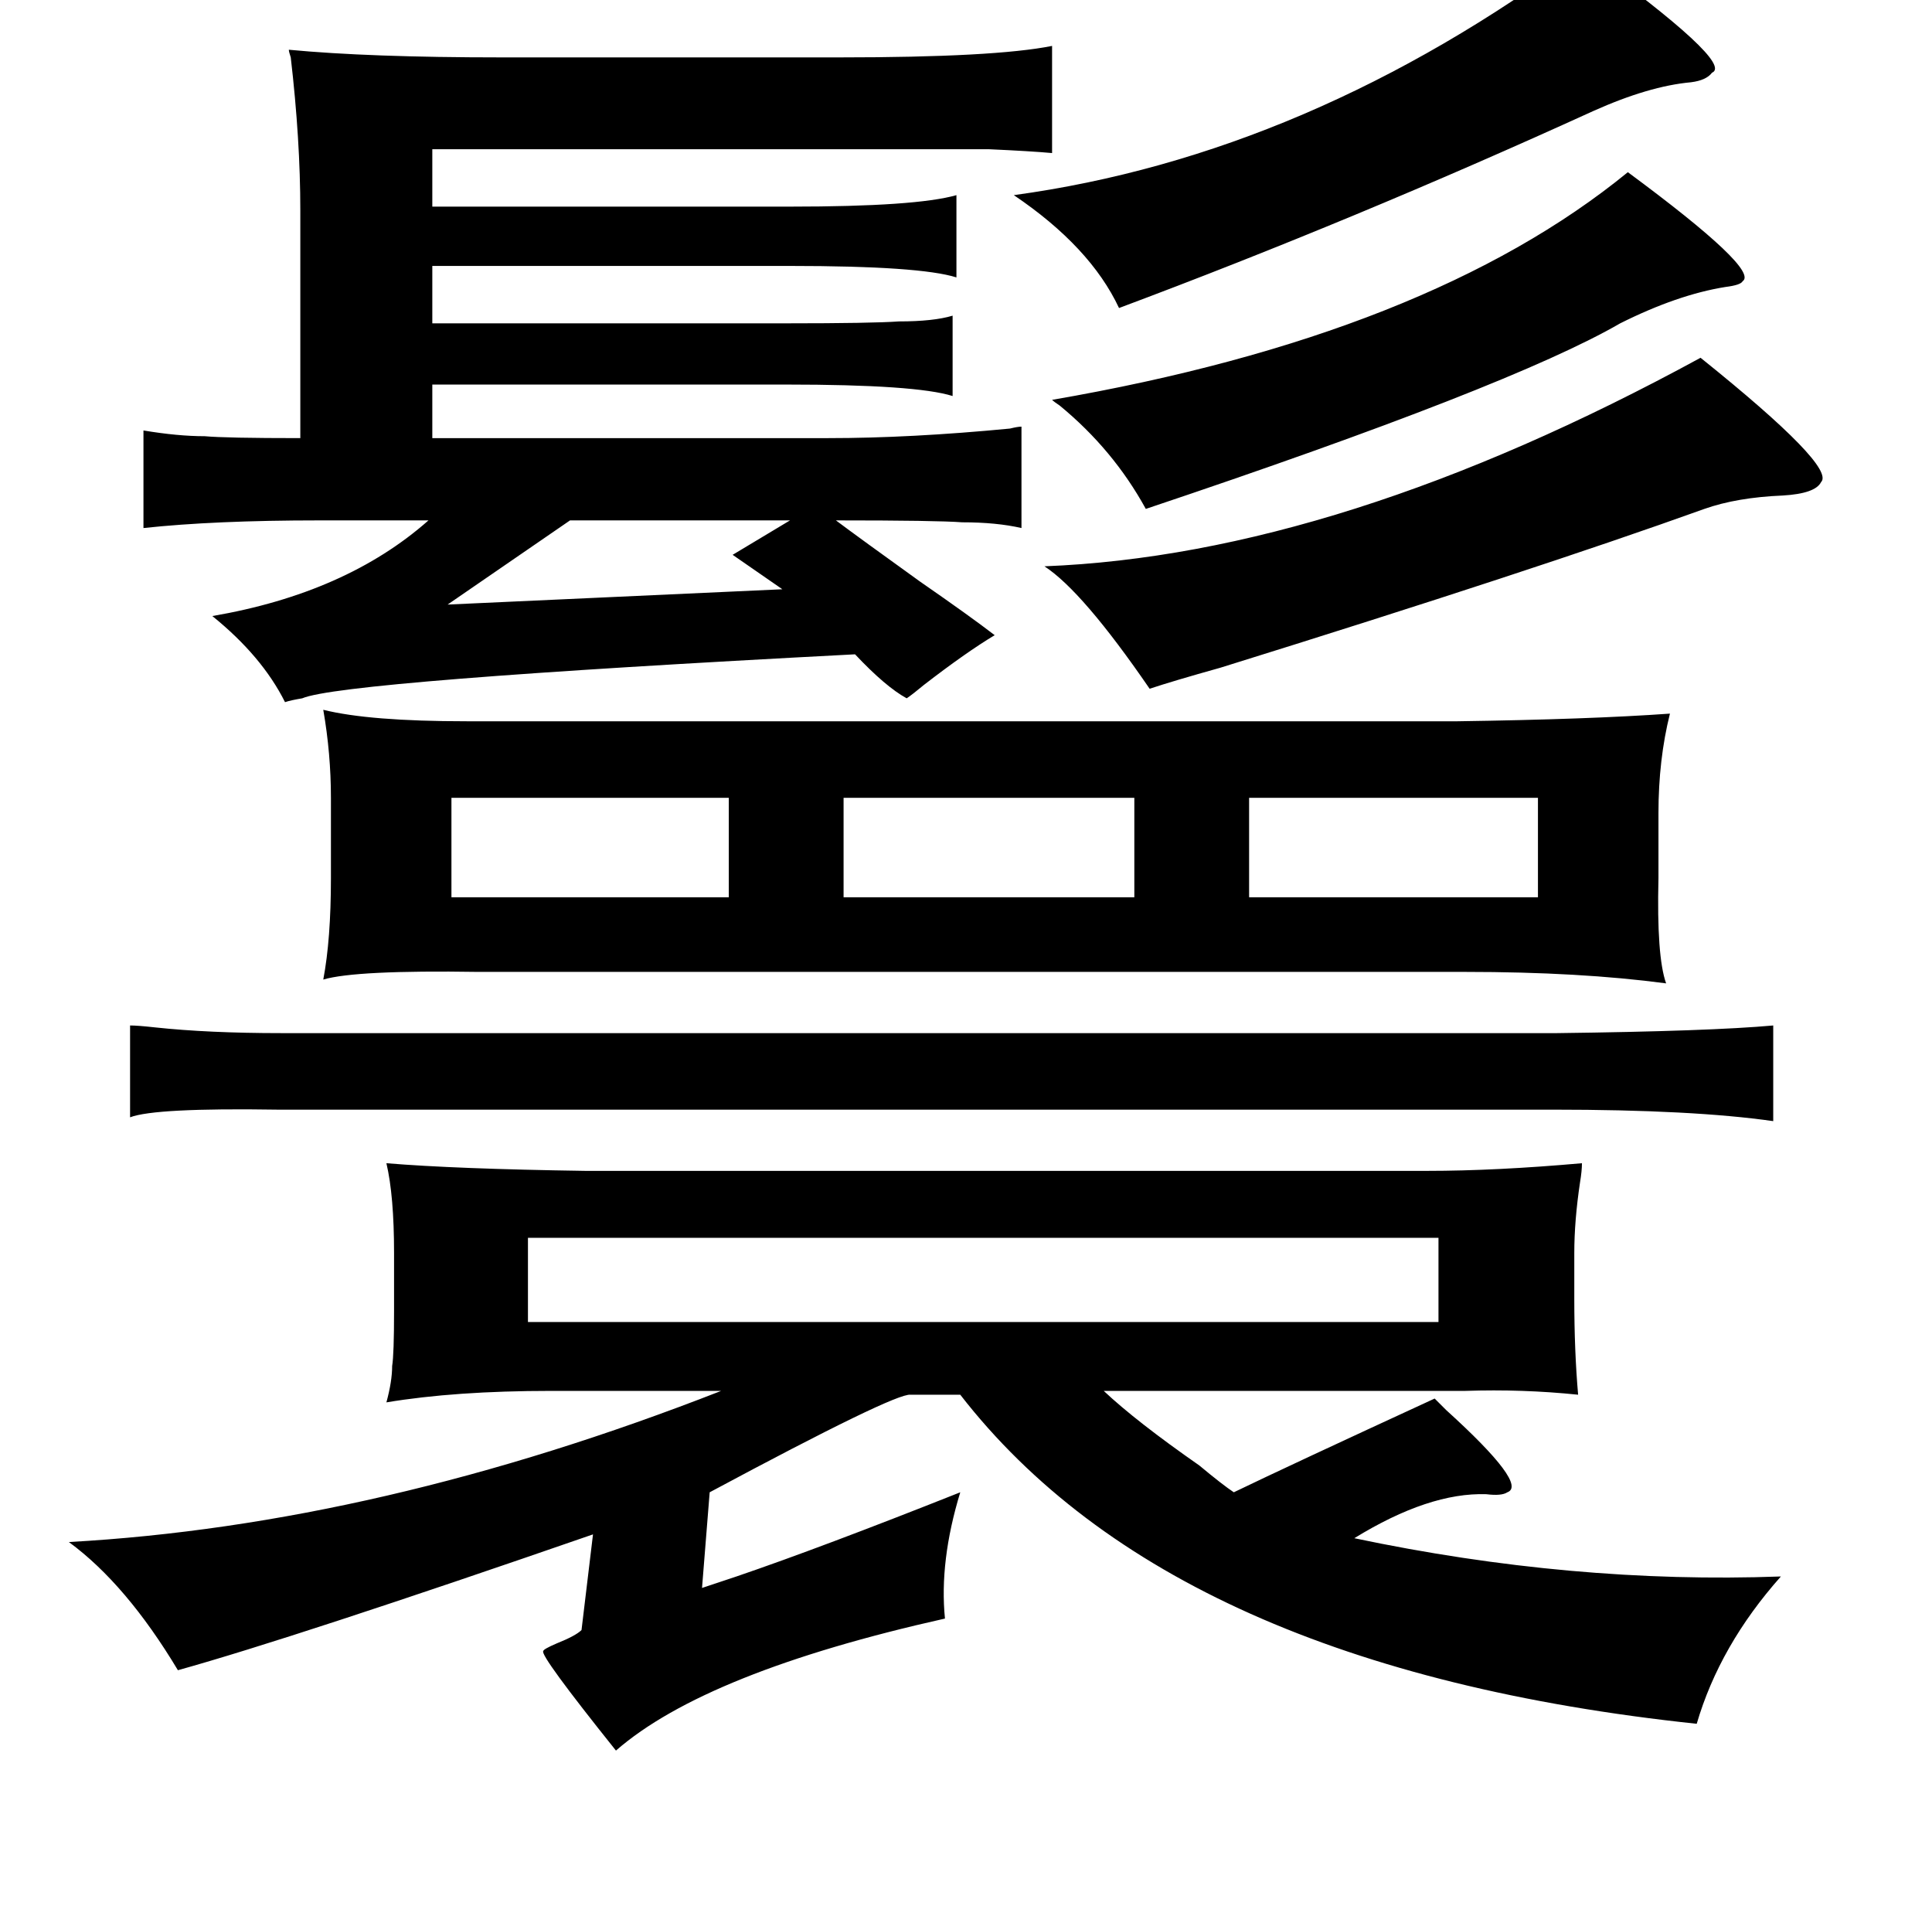 <?xml version="1.0" standalone="no"?>
<!DOCTYPE svg PUBLIC "-//W3C//DTD SVG 1.1//EN" "http://www.w3.org/Graphics/SVG/1.1/DTD/svg11.dtd" >
<svg xmlns="http://www.w3.org/2000/svg" xmlns:xlink="http://www.w3.org/1999/xlink" version="1.1" viewBox="-10 0 1010 1000">
   <path fill="currentColor"
d="M159 371q24 6 75 6h123h395q69 -1 111 -4q-6 24 -6 52v34q-1 41 4 55q-45 -6 -105 -6h-173h-343q-64 -1 -81 4q4 -21 4 -53v-42q0 -23 -4 -46zM371 417h-145v52h145v-52zM431 417v52h152v-52h-152zM643 417v52h151v-52h-151zM58 536q4 0 13 1q28 3 66 3h667q80 -1 113 -4
v50q-42 -6 -115 -6h-578h-89q-64 -1 -77 4v-48zM192 608q36 3 104 4h440q36 0 81 -4q0 4 -1 10q-3 20 -3 37v24q0 27 2 50q-29 -3 -59 -2h-189q17 16 50 39q12 10 18 14q29 -14 105 -49l6 6q43 39 32 43q-3 2 -11 1q-30 -1 -69 23q114 24 223 20q-32 36 -44 77
q-274 -29 -385 -172h-26q-8 -1 -105 51l-4 50l18 -6q44 -15 117 -44q-11 36 -8 66q-125 28 -172 69q-40 -50 -38 -52q0 -1 7 -4q10 -4 13 -7l6 -50q-156 54 -217 71q-27 -45 -57 -67q162 -9 341 -79h-89q-50 0 -86 6q3 -11 3 -19q1 -6 1 -29v-30q0 -30 -4 -47zM266 647v44
h349h127v-44h-476zM141 26q42 4 111 4h177q81 0 111 -6v56q-11 -1 -33 -2h-27h-45h-219v30h187q66 0 87 -6v43q-19 -6 -87 -6h-187v30h185q45 0 59 -1q18 0 28 -3v42q-19 -6 -87 -6h-185v28h207q43 0 95 -5q4 -1 6 -1v53q-13 -3 -31 -3q-13 -1 -66 -1q12 9 44 32
q26 18 39 28q-15 9 -37 26q-6 5 -9 7q-11 -6 -27 -23q-268 14 -289 23q-6 1 -9 2q-12 -24 -38 -45q70 -12 113 -50h-57q-55 0 -92 4v-51q18 3 32 3q11 1 50 1v-119q0 -37 -5 -80q-1 -3 -1 -4zM288 272l-64 44l175 -8l-26 -18l30 -18h-115zM817 -25q80 58 68 63q-3 4 -11 5
q-22 2 -51 15q-125 57 -248 103q-15 -32 -55 -59q154 -21 297 -127zM841 90q69 51 60 57q-1 2 -9 3q-25 4 -55 19q-57 33 -248 97q-17 -31 -45 -54q-3 -2 -4 -3q197 -34 301 -119zM879 187q71 57 63 65q-3 6 -20 7q-24 1 -41 7q-89 32 -253 83q-25 7 -37 11q-35 -51 -55 -64
q154 -6 343 -109z" />
</svg>
